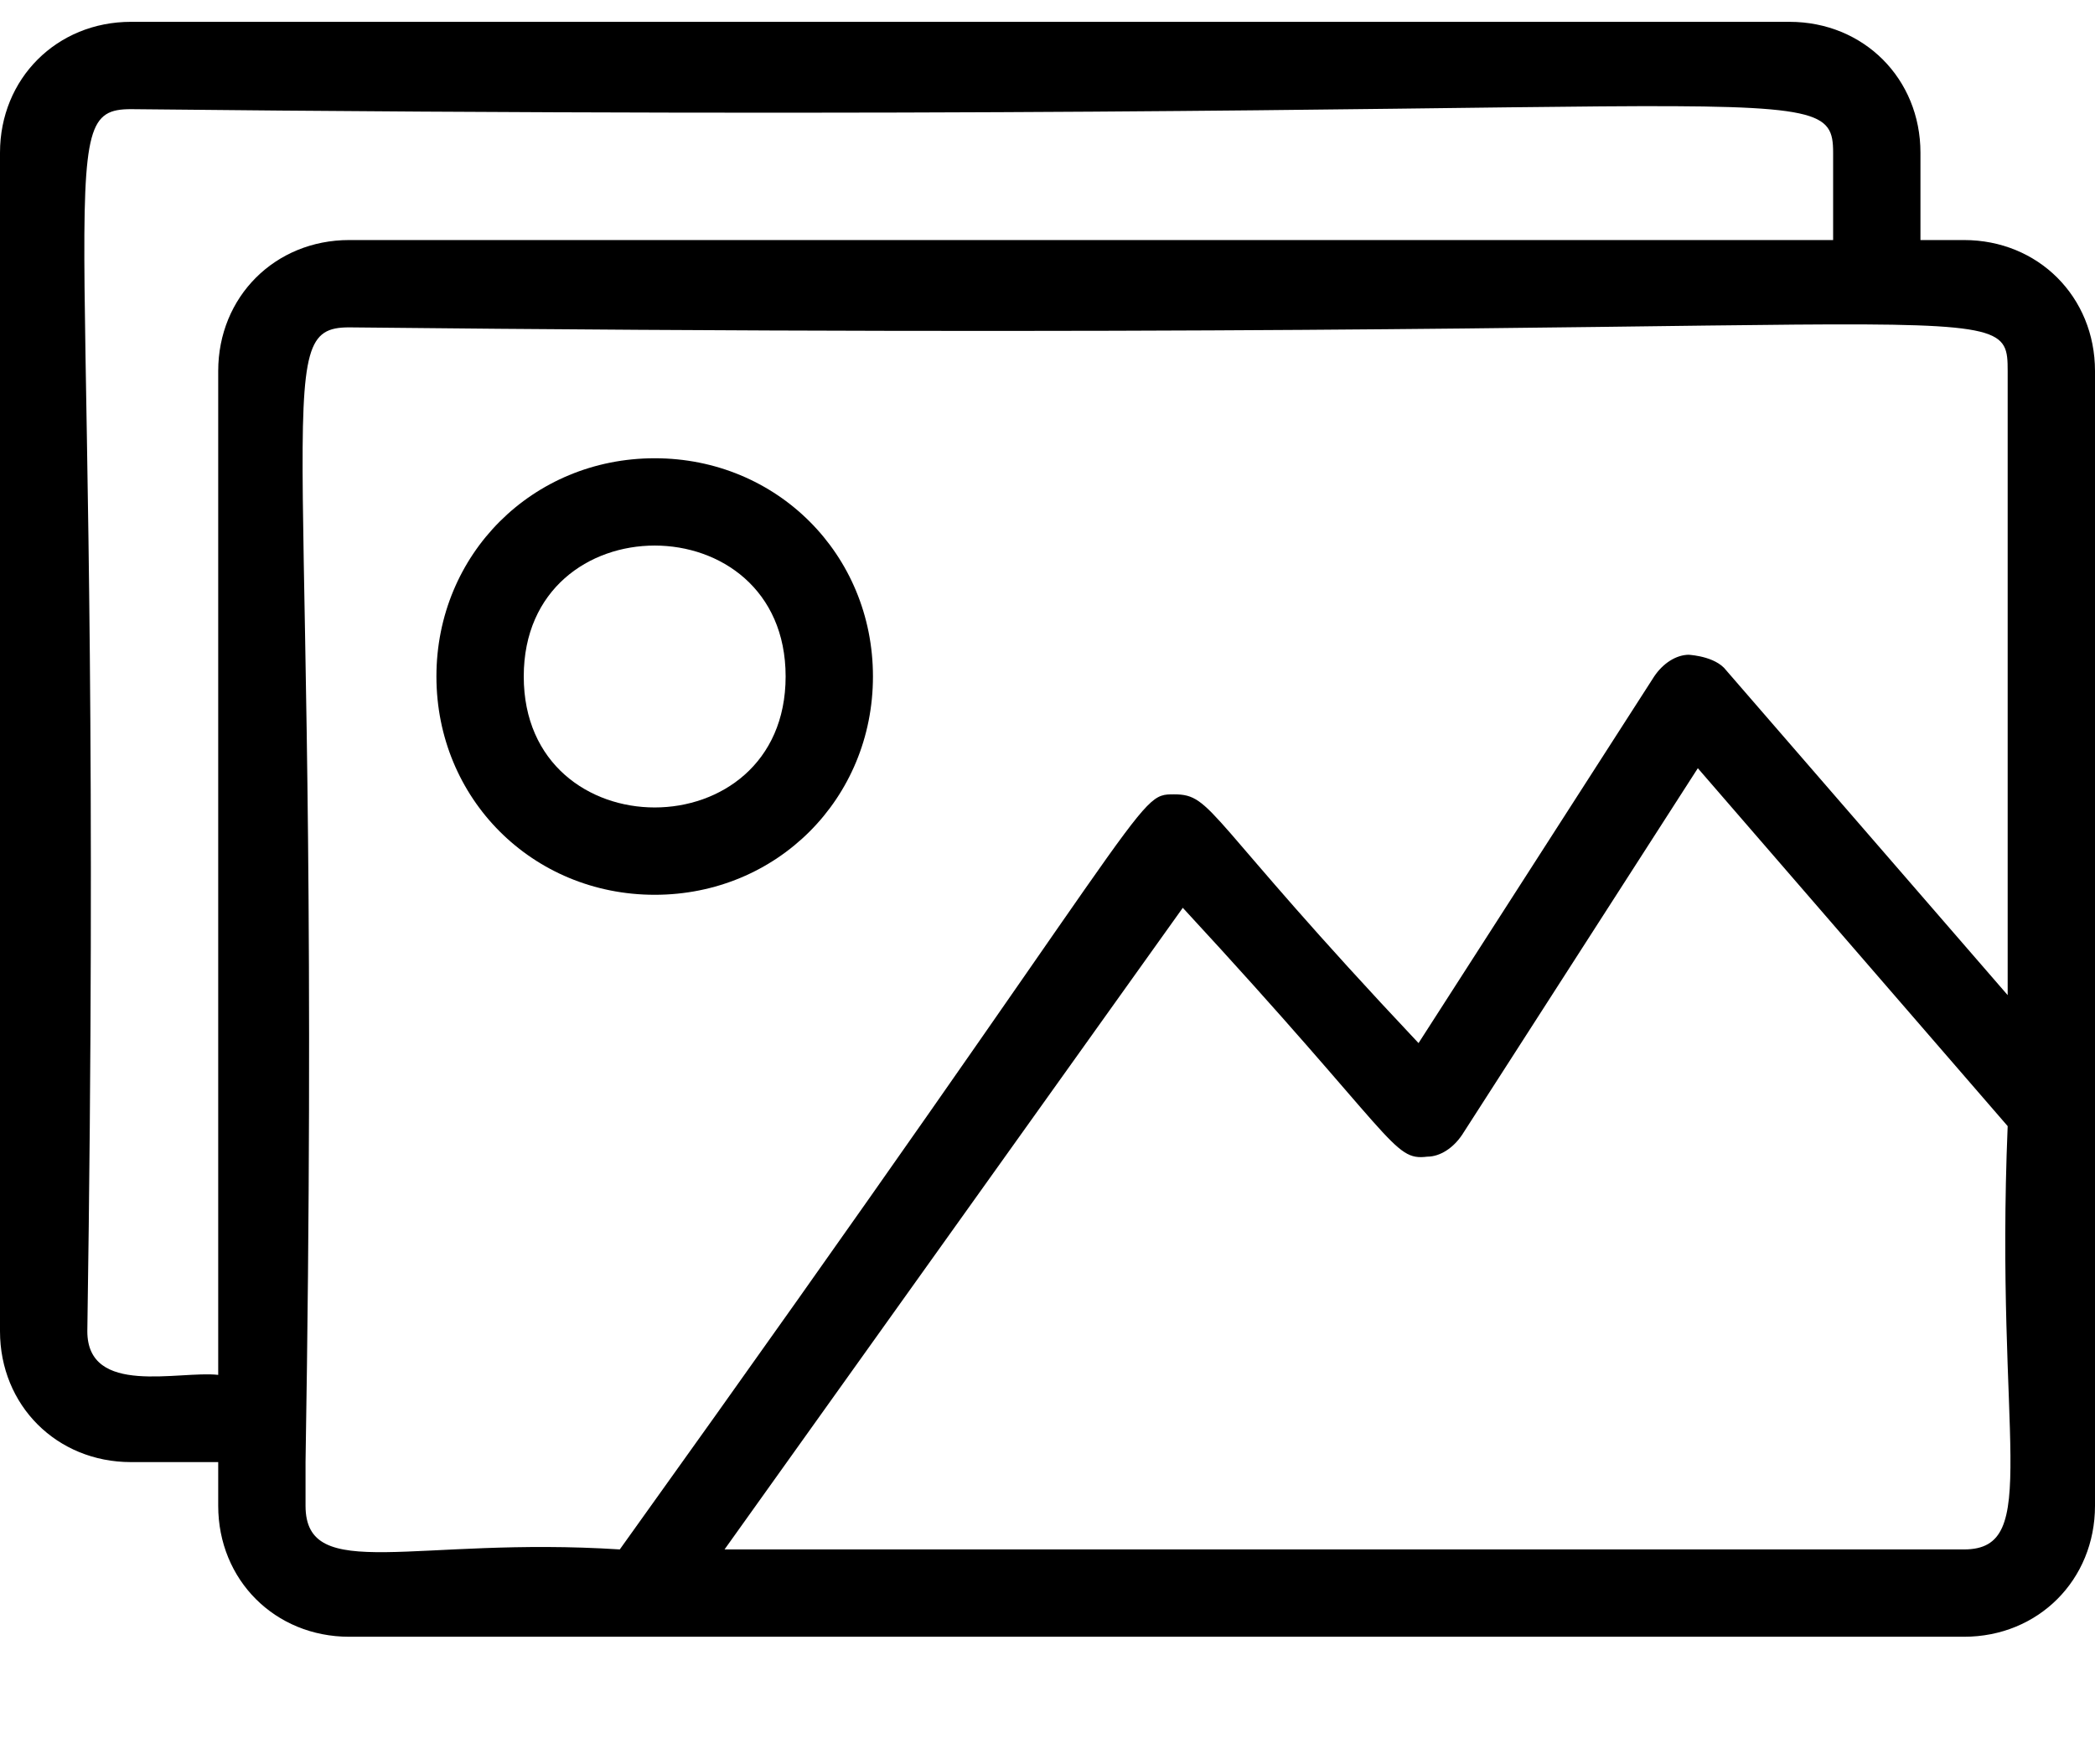 <?xml version="1.0" encoding="UTF-8"?>
<svg width="19px" height="16px" viewBox="0 0 19 16" version="1.1" xmlns="http://www.w3.org/2000/svg" xmlns:xlink="http://www.w3.org/1999/xlink">
    <title>90B2E30B-F685-4F0B-AEA1-7686E573CAF3</title>
    <defs>
        <filter id="filter-1">
            <feColorMatrix in="SourceGraphic" type="matrix" values="0 0 0 0 1 0 0 0 0 1 0 0 0 0 1 0 0 0 1 0"></feColorMatrix>
        </filter>
    </defs>
    <g id="Page-1" stroke="none" stroke-width="1" fill="none" fill-rule="evenodd">
        <g id="noun_gallery_1536972" transform="translate(-300, -479)" filter="url(#filter-1)">
            <g transform="translate(300, 479)" id="Group" fill="#000000" fill-rule="nonzero">
                <path d="M17.812,2.177 L17.417,2.177 L17.417,1.385 C17.417,0.713 16.902,0.198 16.229,0.198 L1.188,0.198 C0.515,0.198 0,0.713 0,1.385 L0,12.073 C0,12.746 0.515,13.26 1.188,13.26 L1.979,13.26 L1.979,13.656 C1.979,14.329 2.494,14.844 3.167,14.844 C8.194,14.844 8.867,14.844 17.812,14.844 C18.485,14.844 19,14.329 19,13.656 C19,10.094 19,6.927 19,3.365 C19,2.692 18.485,2.177 17.812,2.177 Z M0.792,12.073 C0.95,1.623 0.435,0.99 1.188,0.99 C16.15,1.148 16.625,0.633 16.625,1.385 L16.625,2.177 L3.167,2.177 C2.494,2.177 1.979,2.692 1.979,3.365 L1.979,12.469 C1.623,12.429 0.792,12.667 0.792,12.073 Z M5.621,14.052 C5.621,14.052 5.621,14.052 5.621,14.052 C3.76,13.933 2.771,14.369 2.771,13.656 L2.771,13.26 C2.929,3.681 2.415,2.969 3.167,2.969 C18.09,3.127 18.208,2.612 18.208,3.365 L18.208,9.025 L15.635,6.056 C15.517,5.938 15.279,5.938 15.319,5.938 C15.319,5.938 15.319,5.938 15.319,5.938 C15.2,5.938 15.081,6.017 15.002,6.135 L12.865,9.46 C10.925,7.402 11.004,7.204 10.648,7.204 C10.292,7.204 10.529,7.204 5.621,14.052 Z M17.812,14.052 L6.571,14.052 L10.727,8.233 C12.667,10.331 12.627,10.529 12.944,10.49 C13.062,10.49 13.181,10.41 13.26,10.292 L15.398,6.967 L18.208,10.213 C18.09,13.062 18.525,14.052 17.812,14.052 Z" id="Shape"></path>
                <path d="M5.938,4.156 C4.829,4.156 3.958,5.027 3.958,6.135 C3.958,7.244 4.829,8.115 5.938,8.115 C7.046,8.115 7.917,7.244 7.917,6.135 C7.917,5.027 7.046,4.156 5.938,4.156 Z M4.75,6.135 C4.75,4.552 7.125,4.552 7.125,6.135 C7.125,7.719 4.75,7.719 4.75,6.135 Z" id="Shape"></path>
            </g>
        </g>
    </g>
</svg>